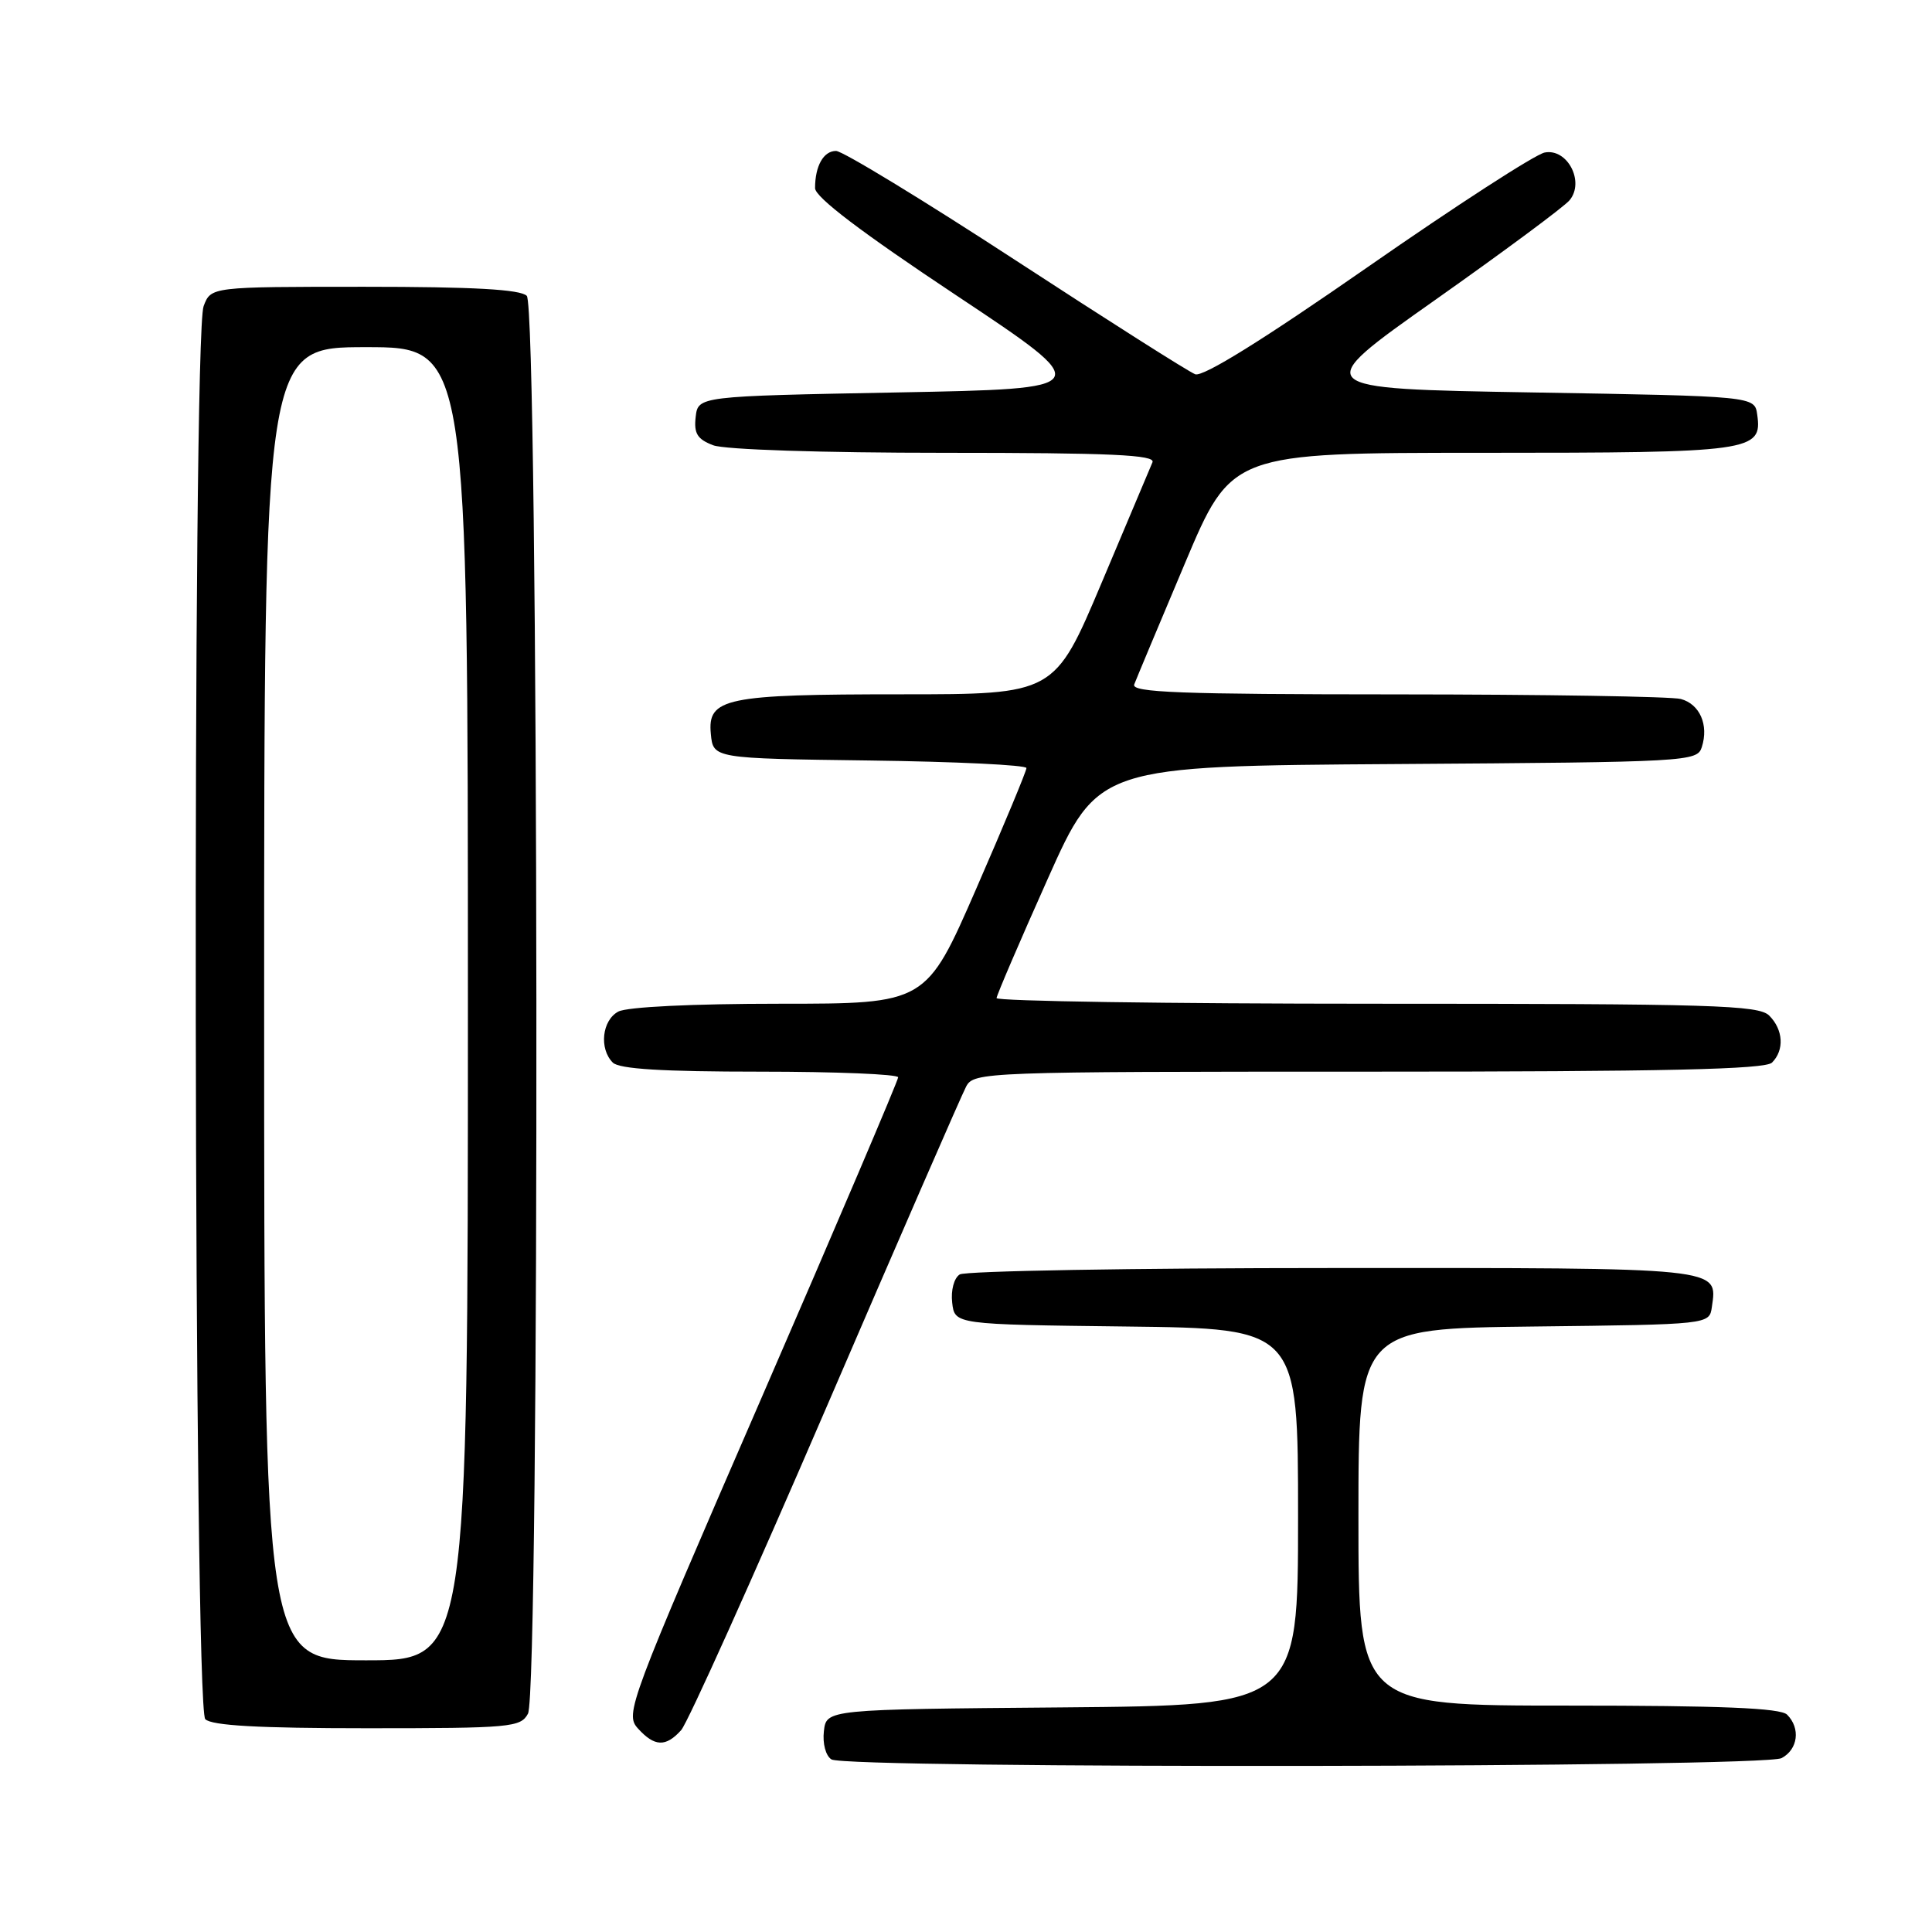 <?xml version="1.0" encoding="UTF-8" standalone="no"?>
<!DOCTYPE svg PUBLIC "-//W3C//DTD SVG 1.1//EN" "http://www.w3.org/Graphics/SVG/1.1/DTD/svg11.dtd" >
<svg xmlns="http://www.w3.org/2000/svg" xmlns:xlink="http://www.w3.org/1999/xlink" version="1.1" viewBox="0 0 256 256">
 <g >
 <path fill="currentColor"
d=" M 236.07 232.96 C 238.25 231.80 238.60 229.00 236.80 227.20 C 235.92 226.32 228.09 226.00 207.80 226.00 C 180.00 226.00 180.00 226.00 180.00 201.02 C 180.00 176.04 180.00 176.04 203.25 175.77 C 226.50 175.50 226.50 175.50 226.83 173.19 C 227.58 167.90 228.57 168.00 176.63 168.02 C 150.16 168.02 127.90 168.41 127.17 168.87 C 126.41 169.35 125.98 170.97 126.17 172.61 C 126.50 175.50 126.50 175.50 149.25 175.77 C 172.00 176.04 172.00 176.04 172.00 201.00 C 172.00 225.97 172.00 225.97 140.75 226.24 C 109.50 226.50 109.50 226.50 109.17 229.39 C 108.98 231.03 109.41 232.65 110.17 233.13 C 112.16 234.39 233.70 234.23 236.07 232.96 Z  M 90.26 229.25 C 91.12 228.29 99.73 209.15 109.40 186.72 C 119.06 164.29 127.44 145.05 128.02 143.97 C 129.04 142.05 130.37 142.00 181.34 142.00 C 220.65 142.00 233.90 141.70 234.80 140.80 C 236.46 139.14 236.30 136.44 234.43 134.57 C 233.04 133.18 226.94 133.00 182.43 133.00 C 154.69 133.00 132.02 132.66 132.05 132.25 C 132.08 131.84 135.12 124.75 138.81 116.50 C 145.51 101.50 145.51 101.50 185.19 101.24 C 223.80 100.98 224.89 100.92 225.50 98.99 C 226.44 96.05 225.23 93.30 222.72 92.62 C 221.50 92.29 204.59 92.02 185.14 92.01 C 156.35 92.00 149.88 91.76 150.29 90.69 C 150.57 89.96 153.58 82.76 156.99 74.69 C 163.18 60.00 163.18 60.00 196.40 60.00 C 232.21 60.00 233.53 59.82 232.84 54.94 C 232.50 52.50 232.50 52.50 203.01 52.00 C 173.51 51.50 173.51 51.50 190.09 39.80 C 199.20 33.37 207.26 27.40 207.98 26.53 C 210.01 24.08 207.69 19.63 204.68 20.21 C 203.43 20.45 192.86 27.29 181.18 35.42 C 167.34 45.05 159.40 49.98 158.37 49.59 C 157.50 49.26 146.79 42.46 134.57 34.49 C 122.35 26.52 111.64 20.00 110.78 20.00 C 109.12 20.00 108.00 21.99 108.00 24.93 C 108.00 26.12 114.15 30.79 126.66 39.10 C 145.31 51.50 145.31 51.50 118.91 52.00 C 92.50 52.50 92.50 52.50 92.18 55.25 C 91.93 57.44 92.40 58.20 94.50 59.00 C 96.03 59.58 108.89 60.00 125.17 60.00 C 147.21 60.00 153.11 60.27 152.71 61.25 C 152.43 61.94 149.39 69.14 145.96 77.25 C 139.73 92.00 139.73 92.00 119.43 92.00 C 96.08 92.00 93.73 92.49 94.19 97.25 C 94.50 100.50 94.50 100.50 115.25 100.77 C 126.66 100.92 136.00 101.37 136.01 101.77 C 136.01 102.17 133.02 109.36 129.36 117.75 C 122.71 133.00 122.71 133.00 103.29 133.00 C 91.81 133.00 83.08 133.42 81.93 134.04 C 79.77 135.19 79.36 138.96 81.20 140.80 C 82.05 141.65 87.80 142.00 100.70 142.00 C 110.76 142.00 119.00 142.34 119.01 142.75 C 119.01 143.16 110.86 162.30 100.88 185.28 C 83.28 225.81 82.79 227.11 84.53 229.03 C 86.73 231.46 88.22 231.52 90.26 229.25 Z  M 69.96 227.07 C 71.55 224.10 71.39 40.79 69.80 39.20 C 68.95 38.35 62.75 38.00 48.28 38.00 C 27.95 38.00 27.95 38.00 26.98 40.57 C 25.45 44.58 25.67 226.27 27.20 227.80 C 28.05 228.65 34.24 229.00 48.66 229.00 C 67.68 229.00 68.99 228.88 69.96 227.07 Z  M 35.00 133.00 C 35.00 46.00 35.00 46.00 48.50 46.00 C 62.00 46.00 62.00 46.00 62.00 133.00 C 62.00 220.00 62.00 220.00 48.50 220.00 C 35.00 220.00 35.00 220.00 35.00 133.00 Z "/>
</g>
</svg>
